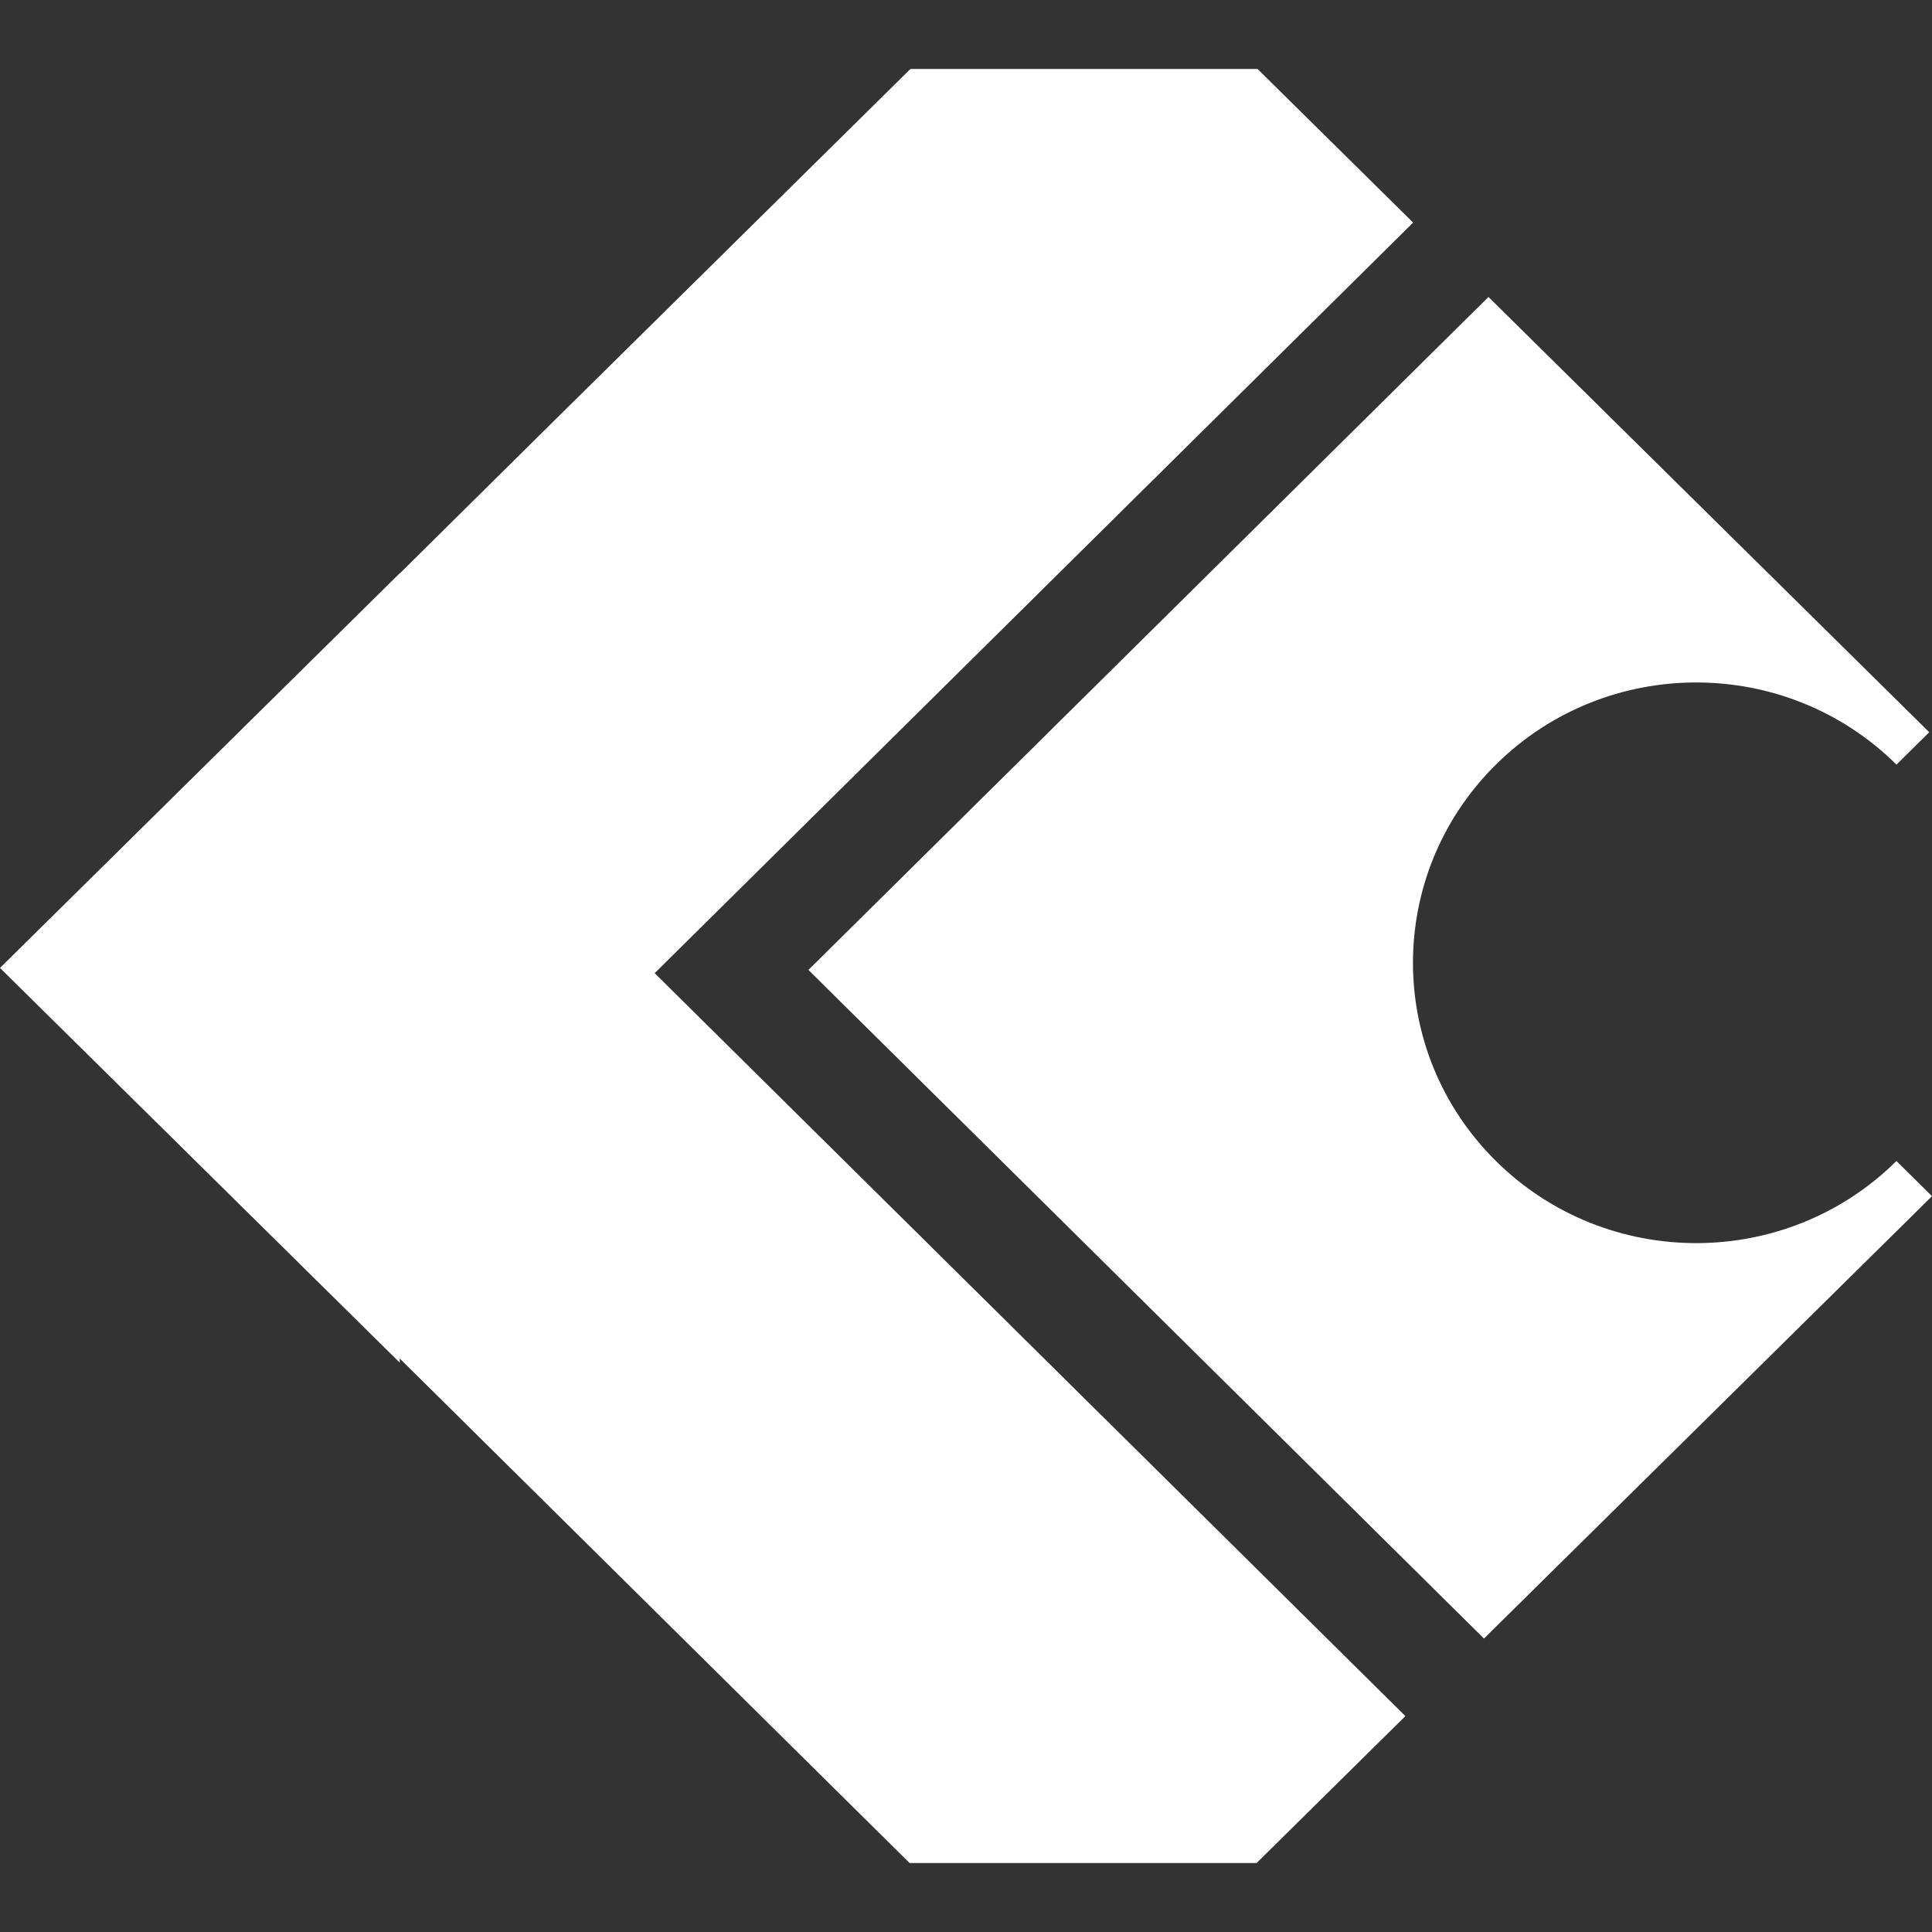<svg xmlns="http://www.w3.org/2000/svg" width="28" height="28" viewBox="0 0 28 28">
  <rect x="0" y="0" width="28" height="28" fill="#333333" stroke="none"/>
  <path fill="#FFF" fill-rule="evenodd" d="M18.212,27 L13.182,27 L5.793,19.688 L5.793,19.748 L0,14.028 L5.793,8.308 L5.793,8.312 L7.906,6.221 L13.194,1 L18.226,1 L20.48,3.226 L9.488,14.104 L20.368,24.871 L18.212,27 Z M27.96,10.612 L27.485,11.081 C25.882,9.494 23.283,9.494 21.68,11.081 C20.077,12.667 20.077,15.24 21.68,16.826 C23.283,18.413 25.882,18.413 27.485,16.826 L28,17.336 L21.507,23.747 L11.716,14.057 L21.572,4.304 L27.96,10.612 Z"/>
</svg>
